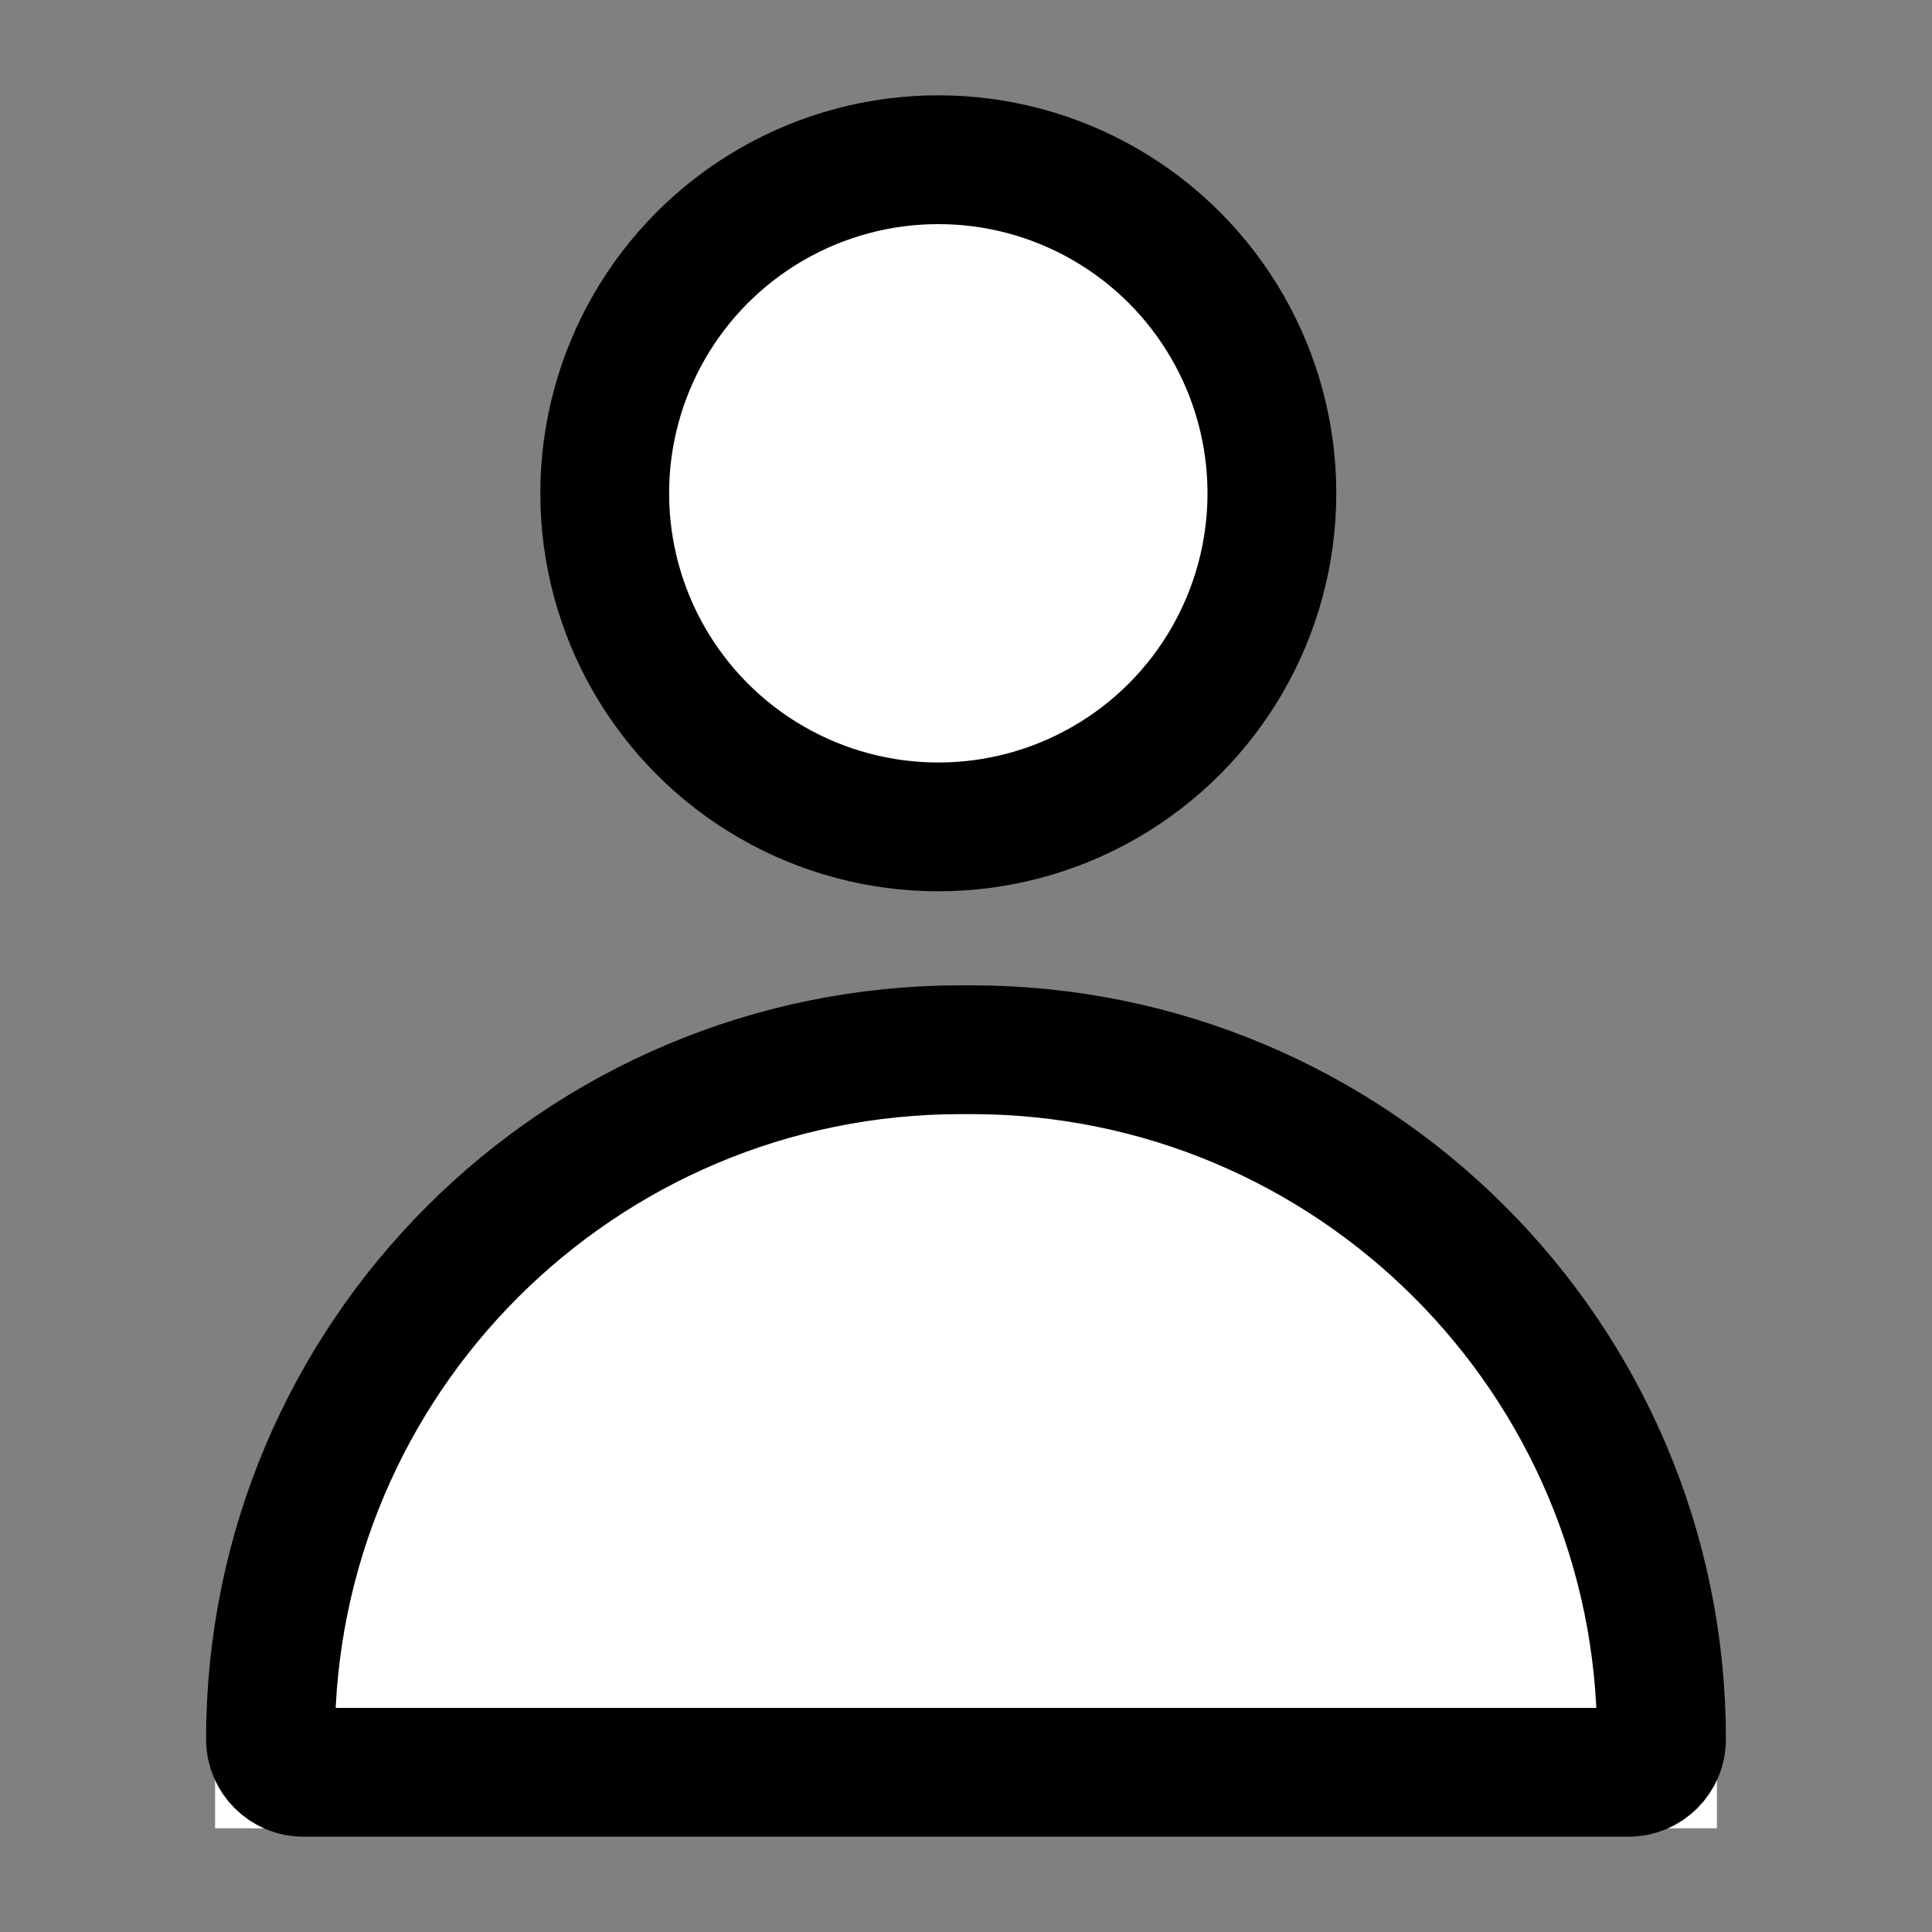 <?xml version="1.0" encoding="utf-8"?>
<!-- Generator: Adobe Illustrator 25.2.3, SVG Export Plug-In . SVG Version: 6.00 Build 0)  -->
<svg version="1.1" id="Layer_1" xmlns="http://www.w3.org/2000/svg" xmlns:xlink="http://www.w3.org/1999/xlink" x="0px" y="0px"
	 viewBox="0 0 30 30" style="enable-background:new 0 0 30 30;" xml:space="preserve">
<rect x="0" y="0" width="30" height="30" fill="#808080" stroke="none"/>
<style type="text/css">
	.st0{fill:#FFFFFF;}
	.st1{fill:none;stroke:#000000;stroke-width:2;}
</style>
<g id="Group_1" transform="translate(-223 -333)">
	<g id="Rectangle_4" transform="translate(223 349)">
		<path class="st0" d="M15-0.57L15-0.57c6.44,0,11.66,5.22,11.66,11.66l0,0v1.3l0,0H3.34l0,0v-1.3C3.34,4.65,8.56-0.57,15-0.57z"/>
		<path class="st1" d="M14.92,0.3h0.16C21,0.3,25.8,5.09,25.8,11.01l0,0c0,0.28-0.23,0.51-0.51,0.51H4.71
			c-0.28,0-0.51-0.23-0.51-0.51l0,0C4.2,5.09,9,0.3,14.92,0.3z"/>
	</g>
	<g id="Ellipse_1" transform="translate(229 333)">
		<circle class="st0" cx="8.57" cy="7.66" r="6.05"/>
		<circle class="st1" cx="8.57" cy="7.66" r="5.18"/>
	</g>
</g>
</svg>
